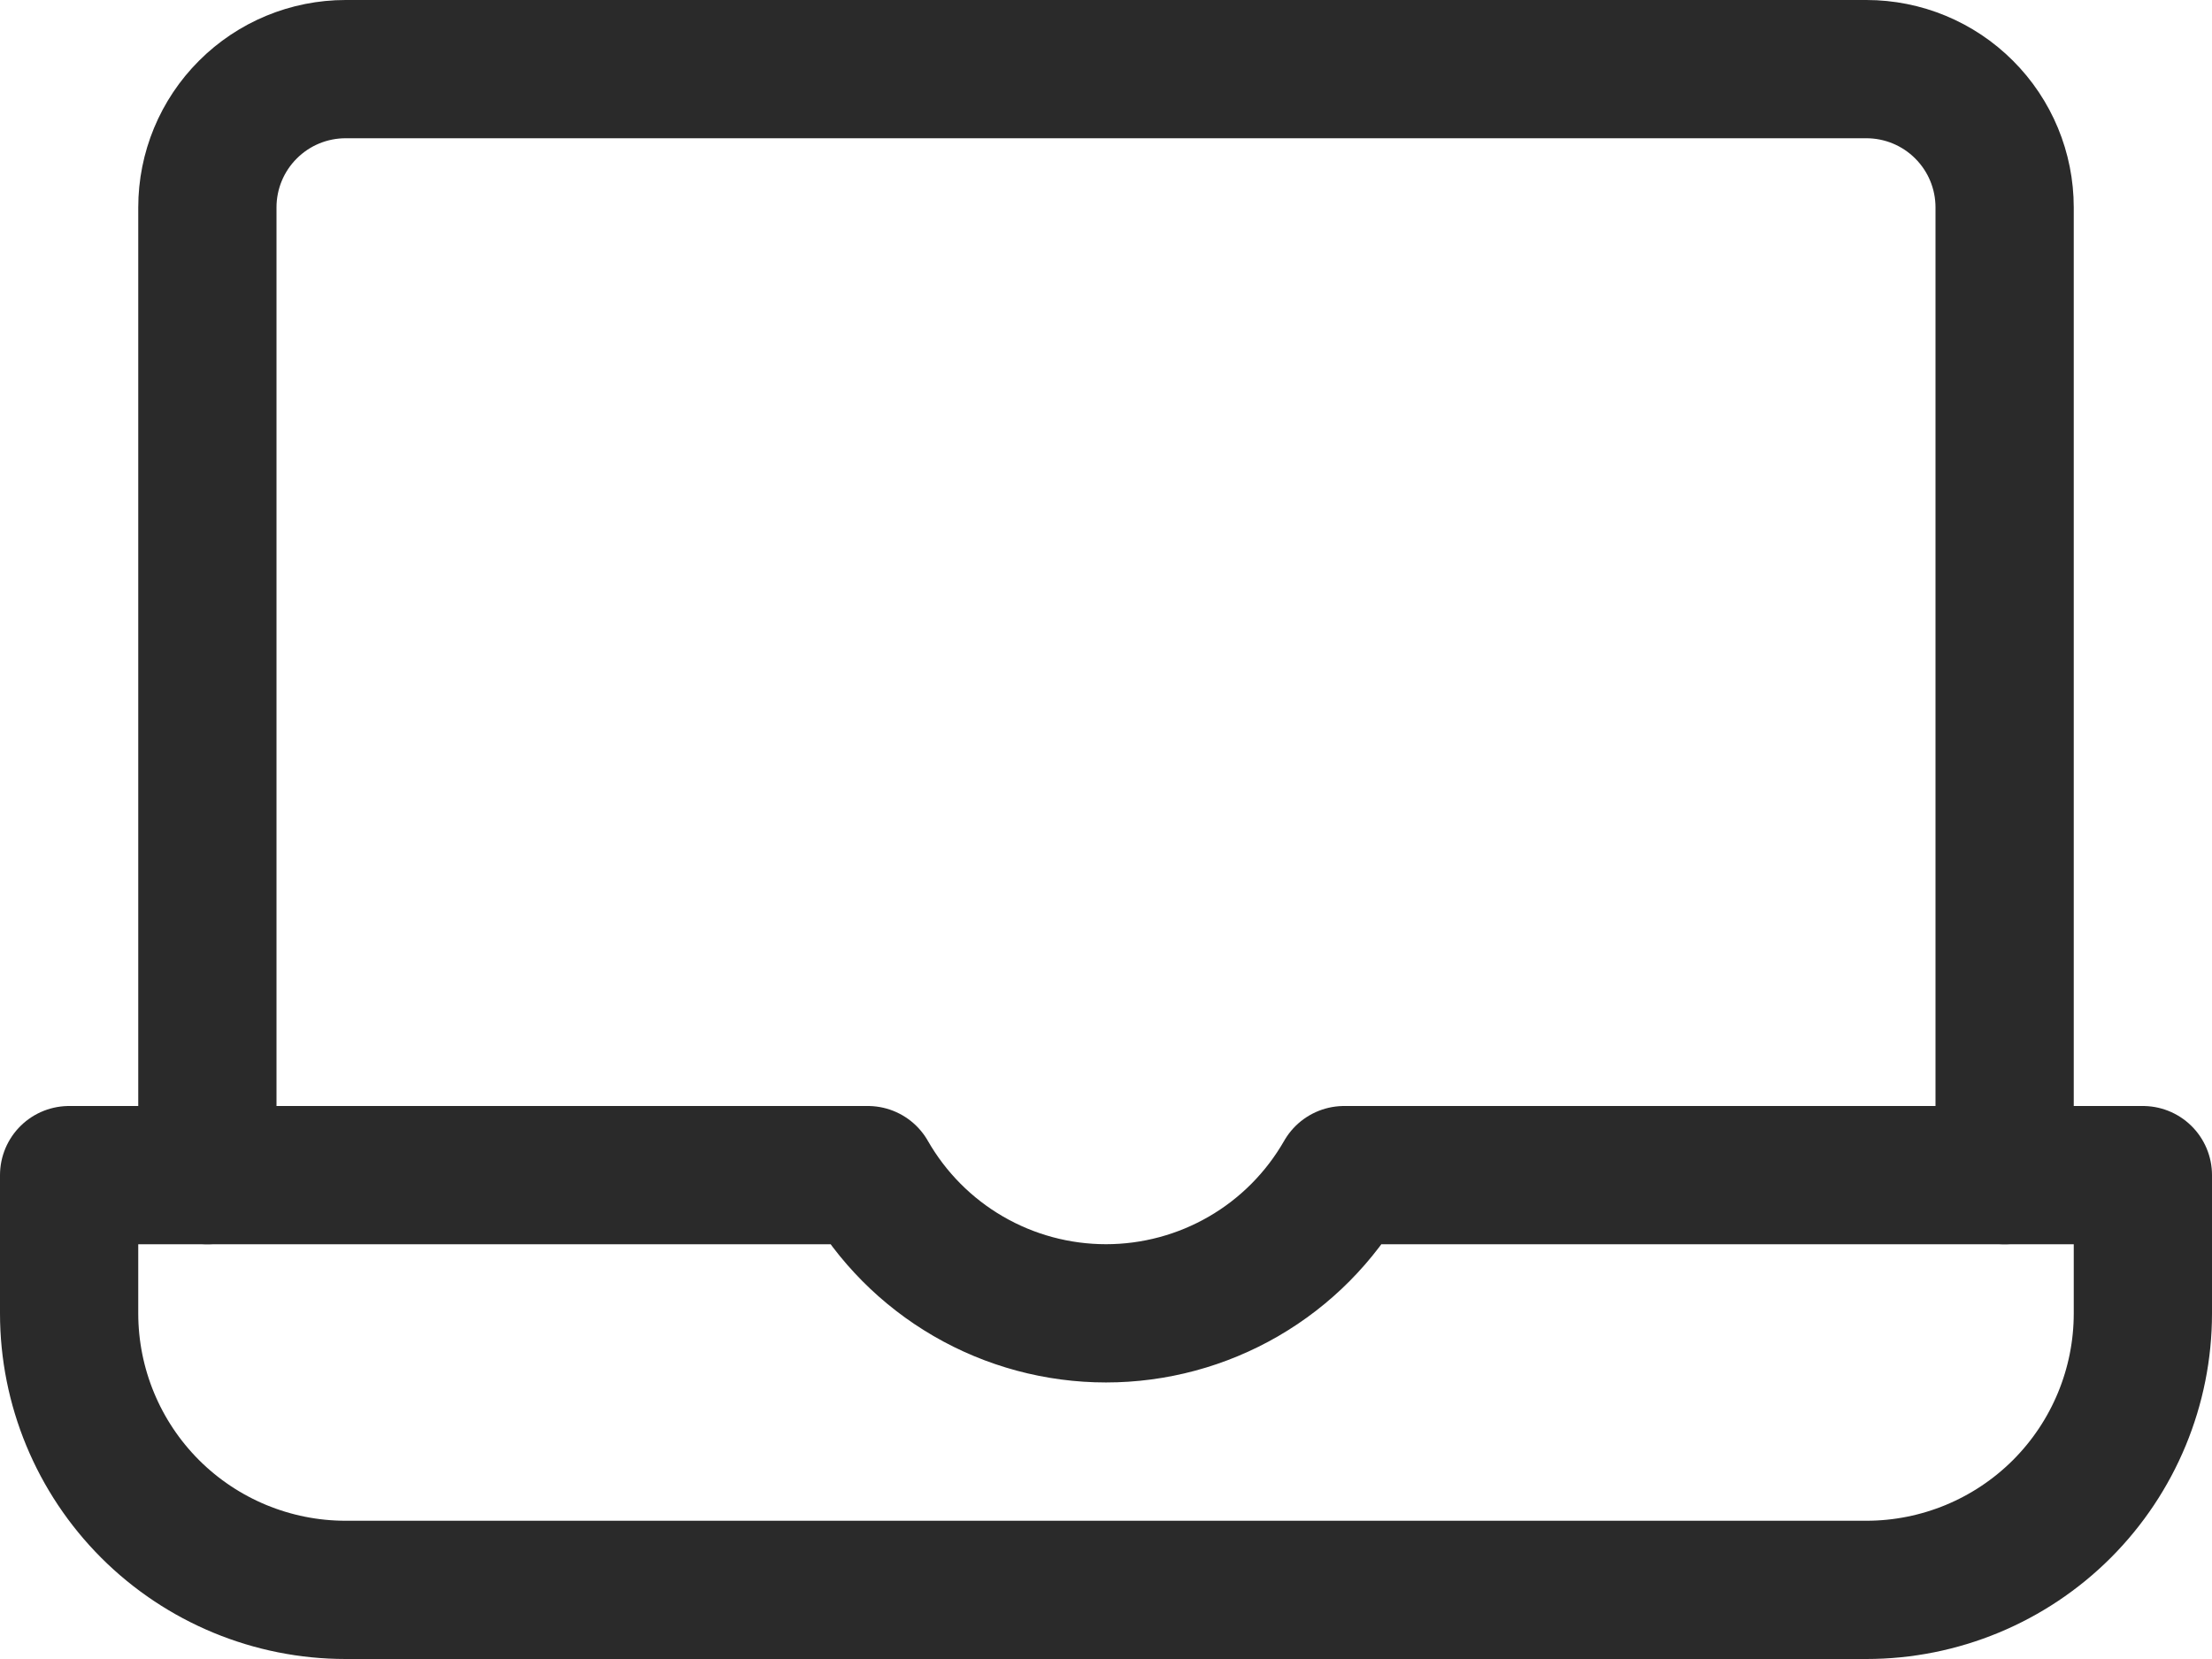 <svg width="48" height="36" viewBox="0 0 48 36" fill="none" xmlns="http://www.w3.org/2000/svg">
<path d="M4.5 25.5V4.5C4.5 3.704 4.816 2.941 5.379 2.379C5.941 1.816 6.704 1.5 7.5 1.5H40.5C41.296 1.5 42.059 1.816 42.621 2.379C43.184 2.941 43.5 3.704 43.5 4.5V25.5" stroke="#2A2A2A" stroke-width="3" stroke-linecap="round" stroke-linejoin="round"/>
<path d="M29.168 25.5C28.647 26.411 27.895 27.169 26.988 27.695C26.08 28.222 25.049 28.499 24 28.499C22.951 28.499 21.92 28.222 21.012 27.695C20.105 27.169 19.353 26.411 18.832 25.5H1.5V28.5C1.5 30.091 2.132 31.617 3.257 32.743C4.383 33.868 5.909 34.5 7.5 34.5H40.5C42.091 34.5 43.617 33.868 44.743 32.743C45.868 31.617 46.5 30.091 46.5 28.5V25.5H29.168Z" stroke="#2A2A2A" stroke-width="3" stroke-linecap="round" stroke-linejoin="round"/>
</svg>

